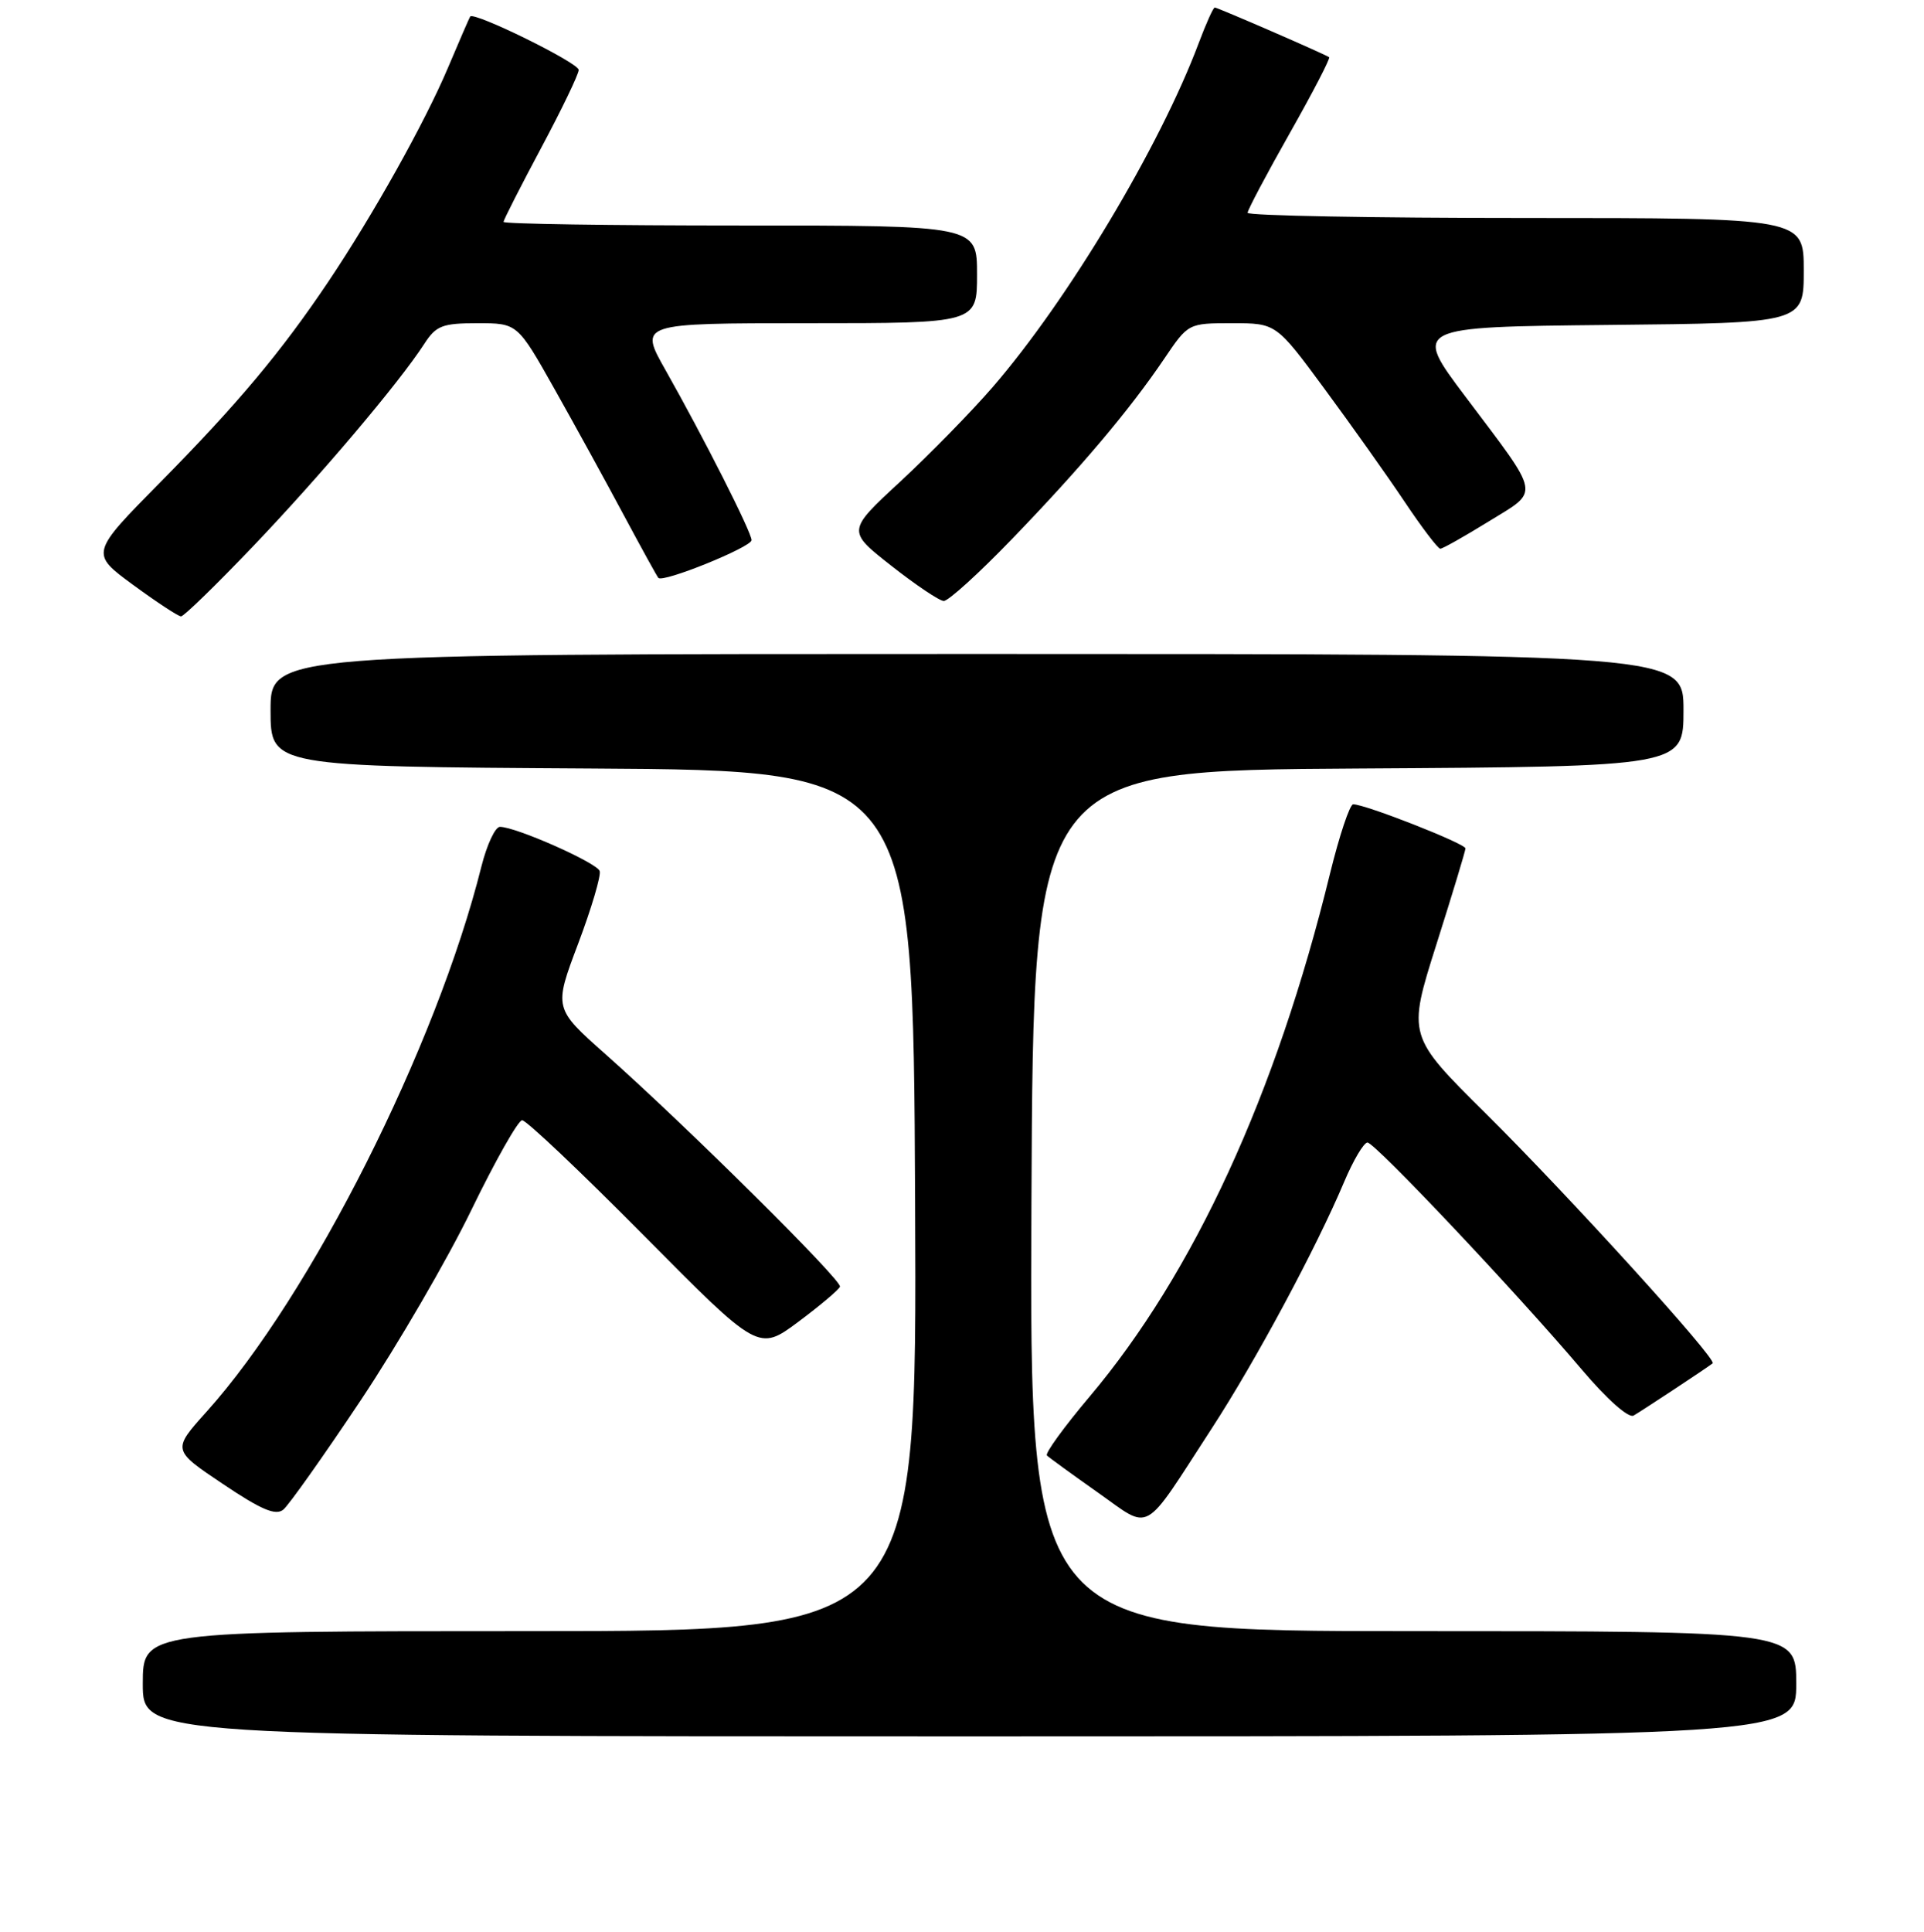 <?xml version="1.0" encoding="UTF-8" standalone="no"?>
<!DOCTYPE svg PUBLIC "-//W3C//DTD SVG 1.1//EN" "http://www.w3.org/Graphics/SVG/1.1/DTD/svg11.dtd" >
<svg xmlns="http://www.w3.org/2000/svg" xmlns:xlink="http://www.w3.org/1999/xlink" version="1.1" viewBox="0 0 256 257">
 <g >
 <path fill="currentColor"
d=" M 239.00 224.00 C 239.00 217.00 239.00 217.00 187.99 217.00 C 136.98 217.00 136.98 217.00 137.24 159.75 C 137.50 102.50 137.50 102.50 180.75 102.24 C 224.00 101.98 224.00 101.98 224.00 94.49 C 224.00 87.00 224.00 87.00 130.00 87.00 C 36.00 87.00 36.00 87.00 36.00 94.49 C 36.00 101.98 36.00 101.98 78.75 102.24 C 121.50 102.50 121.50 102.50 121.76 159.75 C 122.02 217.00 122.02 217.00 70.51 217.00 C 19.00 217.00 19.00 217.00 19.00 224.00 C 19.00 231.00 19.00 231.00 129.00 231.00 C 239.00 231.00 239.00 231.00 239.00 224.00 Z  M 161.25 190.00 C 167.09 181.02 175.14 166.02 178.84 157.25 C 180.06 154.36 181.46 152.00 181.95 152.00 C 182.94 152.00 201.69 171.85 210.50 182.24 C 213.82 186.16 216.70 188.71 217.36 188.32 C 218.52 187.65 227.19 181.93 227.88 181.37 C 228.52 180.86 208.80 159.15 197.71 148.15 C 187.27 137.81 187.27 137.81 191.12 125.65 C 193.24 118.97 194.98 113.21 194.99 112.87 C 195.00 112.24 181.66 107.00 180.05 107.00 C 179.60 107.00 178.21 111.16 176.96 116.25 C 169.79 145.58 158.85 169.36 144.97 185.81 C 141.57 189.84 139.02 193.36 139.30 193.63 C 139.58 193.91 142.61 196.11 146.04 198.53 C 153.30 203.64 151.88 204.43 161.25 190.00 Z  M 47.99 186.30 C 52.92 178.91 59.55 167.51 62.72 160.97 C 65.90 154.42 68.94 149.05 69.47 149.03 C 70.01 149.01 77.31 155.93 85.69 164.39 C 100.93 179.78 100.93 179.78 106.22 175.85 C 109.12 173.68 111.62 171.58 111.76 171.17 C 112.05 170.34 91.36 149.83 80.59 140.27 C 73.68 134.14 73.68 134.14 76.92 125.56 C 78.70 120.84 79.99 116.48 79.79 115.88 C 79.43 114.78 68.64 110.00 66.52 110.00 C 65.89 110.00 64.79 112.36 64.06 115.25 C 58.07 139.22 41.35 172.39 27.49 187.80 C 22.91 192.90 22.91 192.90 29.64 197.41 C 34.77 200.86 36.69 201.67 37.70 200.83 C 38.43 200.23 43.06 193.69 47.99 186.30 Z  M 33.65 72.70 C 42.55 63.39 53.11 50.92 56.45 45.75 C 58.02 43.32 58.85 43.00 63.54 43.00 C 68.85 43.00 68.85 43.00 73.78 51.75 C 76.49 56.56 80.63 64.10 82.98 68.50 C 85.34 72.90 87.41 76.67 87.60 76.88 C 88.20 77.57 100.00 72.78 100.00 71.86 C 100.00 70.80 93.63 58.22 88.56 49.25 C 85.02 43.00 85.02 43.00 107.51 43.00 C 130.00 43.00 130.00 43.00 130.00 36.50 C 130.00 30.00 130.00 30.00 98.50 30.00 C 81.17 30.00 67.00 29.79 67.00 29.52 C 67.00 29.26 69.25 24.84 72.00 19.69 C 74.75 14.54 77.00 9.87 77.00 9.30 C 77.00 8.36 63.04 1.50 62.56 2.20 C 62.45 2.37 61.12 5.42 59.61 9.00 C 56.51 16.33 49.67 28.55 43.67 37.50 C 37.41 46.82 31.66 53.68 21.43 64.06 C 11.99 73.61 11.99 73.61 17.71 77.81 C 20.85 80.11 23.72 82.00 24.09 82.00 C 24.46 82.00 28.76 77.82 33.65 72.70 Z  M 134.61 71.75 C 143.79 62.25 150.31 54.52 154.89 47.75 C 158.10 43.00 158.10 43.00 163.95 43.00 C 169.80 43.00 169.80 43.00 176.25 51.75 C 179.80 56.56 184.59 63.31 186.89 66.75 C 189.19 70.19 191.33 73.00 191.64 73.00 C 191.95 73.00 194.84 71.37 198.07 69.38 C 204.94 65.14 205.15 66.28 194.98 52.76 C 188.01 43.50 188.01 43.50 214.01 43.23 C 240.00 42.97 240.00 42.97 240.00 35.98 C 240.00 29.00 240.00 29.00 203.00 29.00 C 182.65 29.00 166.00 28.69 166.00 28.31 C 166.00 27.94 168.52 23.18 171.60 17.74 C 174.67 12.31 177.04 7.75 176.85 7.61 C 176.25 7.19 162.00 1.00 161.63 1.00 C 161.43 1.00 160.47 3.14 159.49 5.75 C 154.32 19.52 142.06 39.97 132.08 51.50 C 129.22 54.80 123.69 60.45 119.79 64.07 C 112.69 70.63 112.69 70.63 118.60 75.27 C 121.84 77.82 124.98 79.93 125.57 79.95 C 126.16 79.98 130.23 76.29 134.61 71.75 Z "/>
</g>
</svg>
